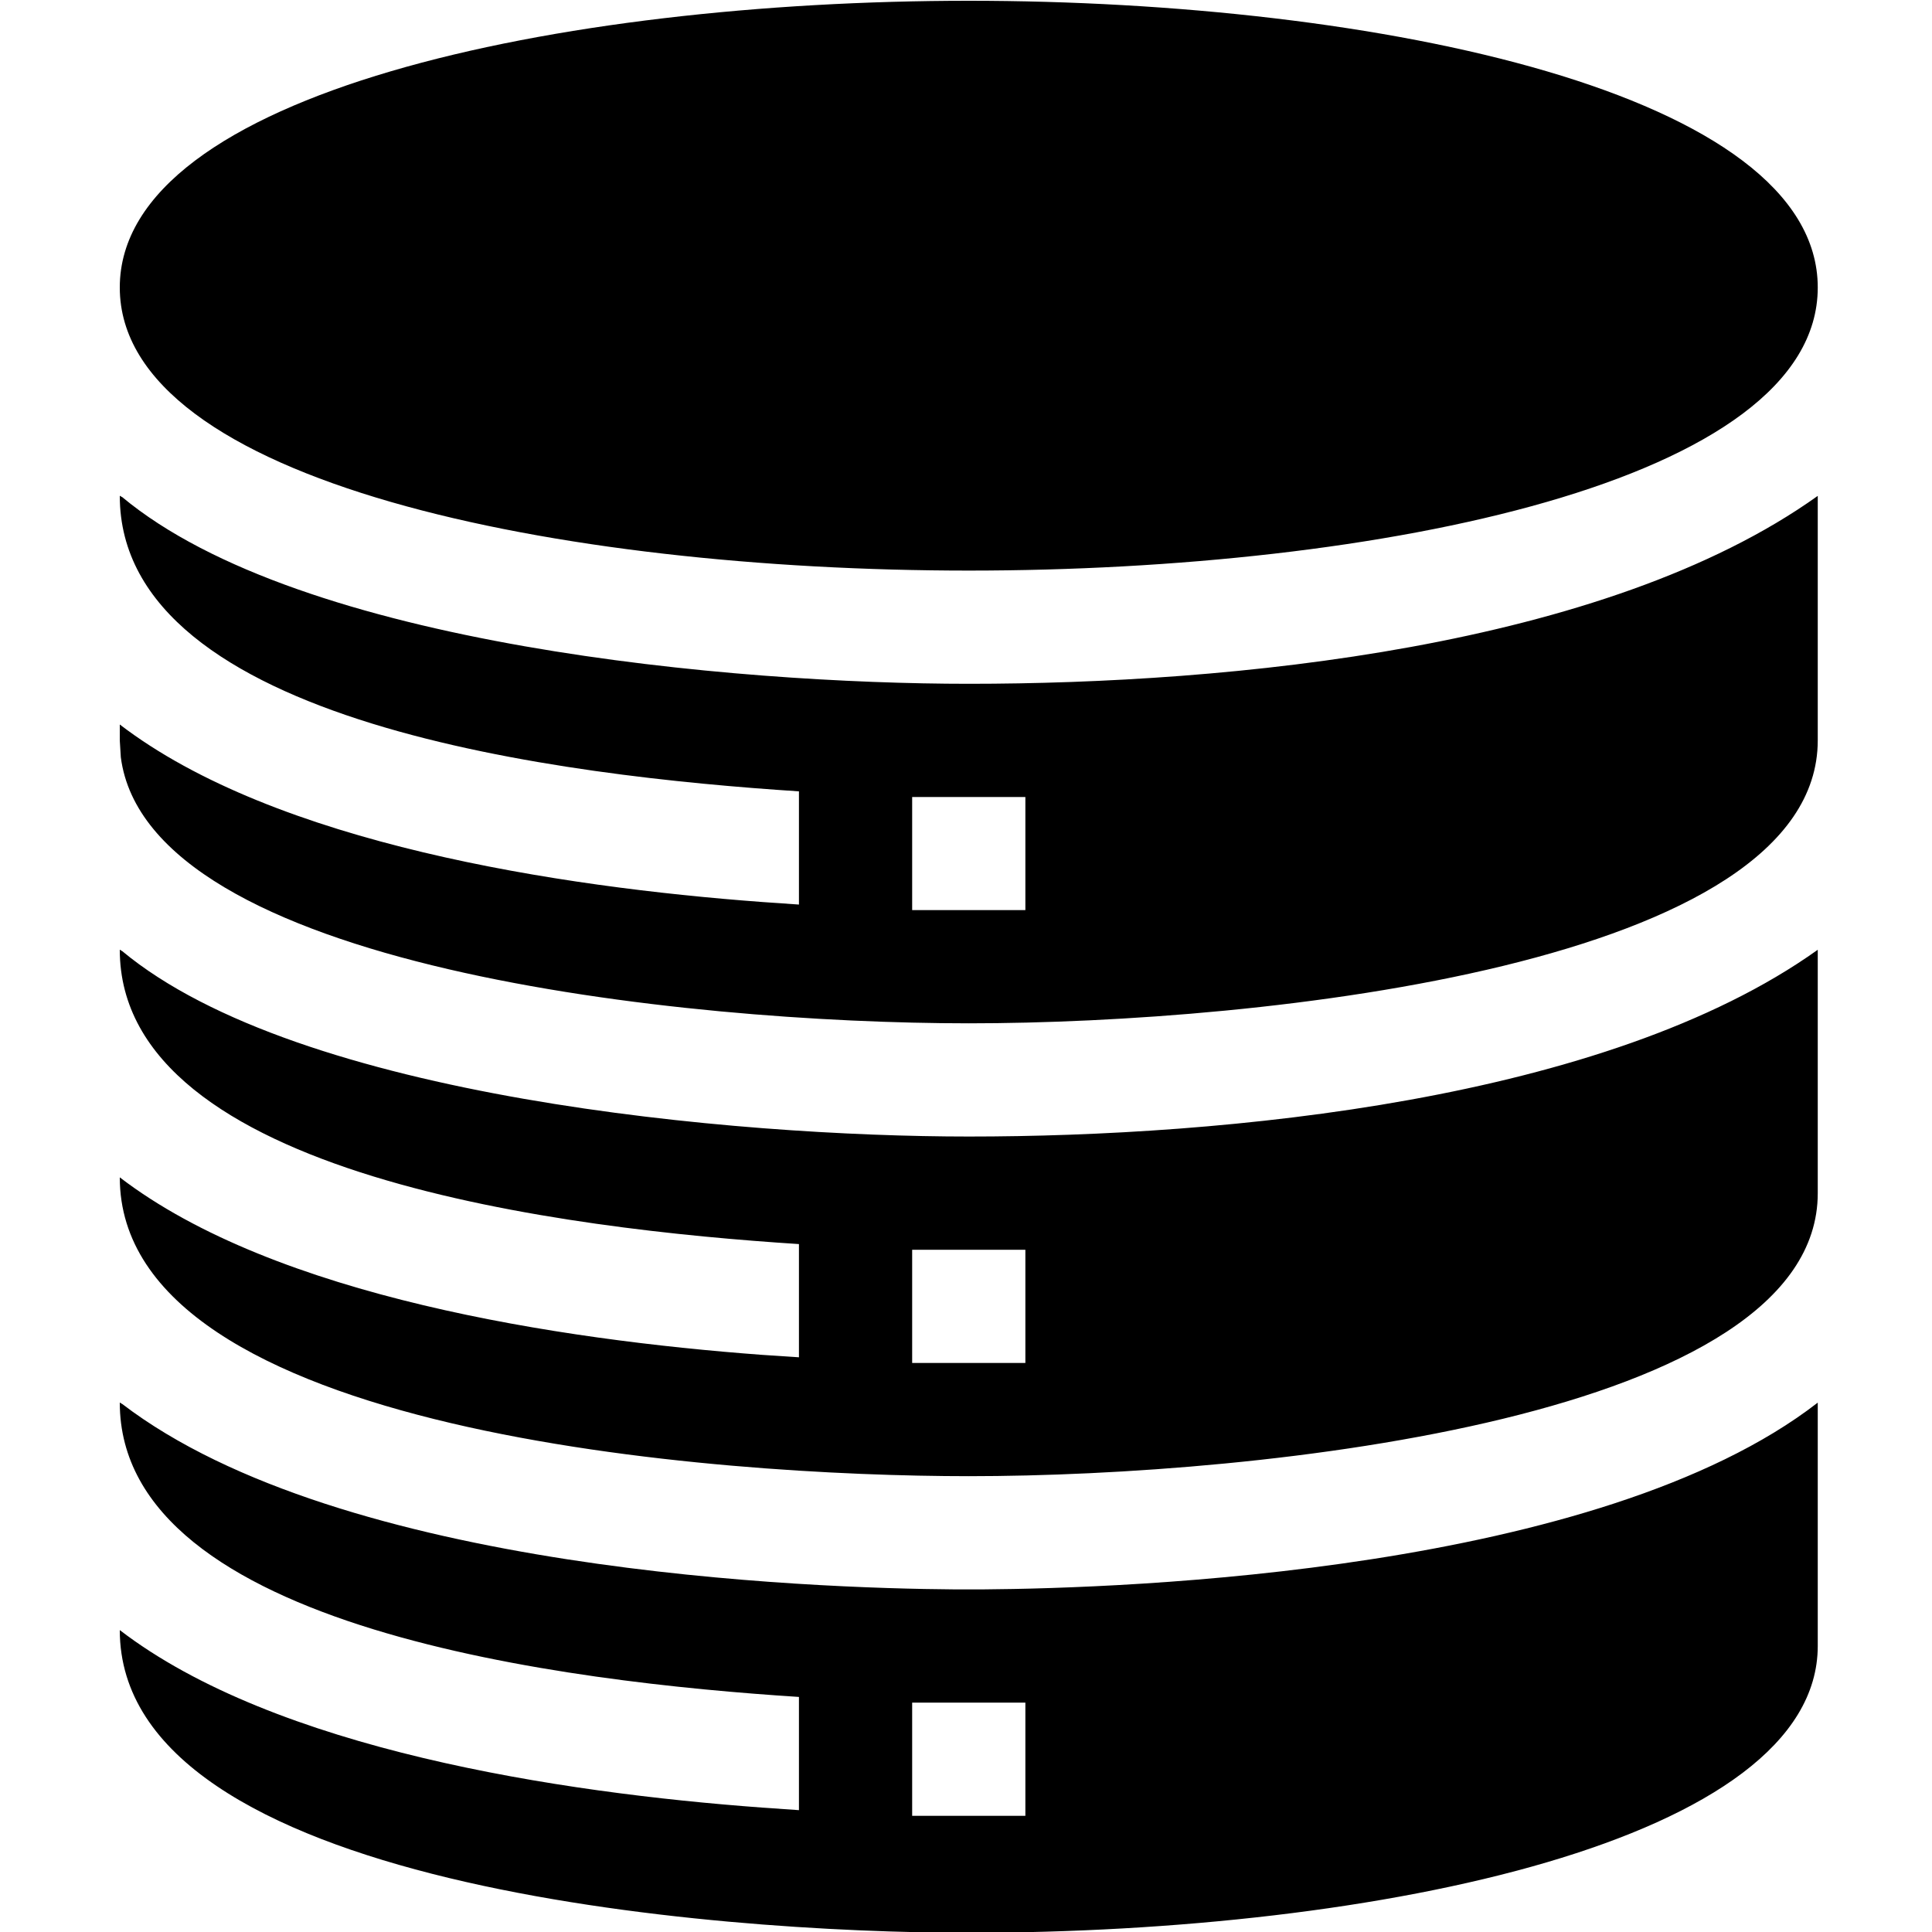 <svg width="15px" height="15px" viewBox="0 0 15 15" version="1.1" xmlns="http://www.w3.org/2000/svg" xmlns:xlink="http://www.w3.org/1999/xlink">
    <title>output</title>
    <g id="State" stroke="none" stroke-width="1" fill="none" fill-rule="evenodd">
        <g id="Bound-to-Live" transform="translate(-1086, -12)" fill="#000000" fill-rule="nonzero">
            <path d="M1100.113,22.89 L1100.113,24.779 C1100.113,26.291 1096.695,27.006 1093.522,27.006 C1091.542,27.006 1086.93,26.654 1086.93,24.656 C1088.138,25.583 1090.342,25.918 1091.916,26.034 L1092.203,26.054 L1092.203,25.175 C1090.42,25.06 1086.93,24.65 1086.93,22.89 C1086.939,22.89 1086.939,22.899 1086.947,22.899 C1088.653,24.205 1092.301,24.332 1093.412,24.34 L1093.631,24.34 C1094.744,24.332 1098.416,24.205 1100.113,22.89 Z M1093.961,25.219 L1093.082,25.219 L1093.082,26.098 L1093.961,26.098 L1093.961,25.219 Z M1100.113,19.374 L1100.113,21.264 C1100.113,23.004 1095.798,23.461 1093.522,23.461 C1091.59,23.461 1086.93,23.136 1086.93,21.141 C1088.138,22.067 1090.342,22.402 1091.916,22.519 L1092.203,22.538 L1092.203,21.659 C1090.42,21.544 1086.93,21.134 1086.93,19.374 C1086.939,19.374 1086.939,19.383 1086.947,19.383 C1088.319,20.525 1091.71,20.824 1093.522,20.824 C1095.5,20.824 1098.468,20.549 1100.113,19.374 Z M1093.961,21.703 L1093.082,21.703 L1093.082,22.582 L1093.961,22.582 L1093.961,21.703 Z M1100.113,15.85 L1100.113,17.748 C1100.113,19.488 1095.798,19.945 1093.522,19.945 C1091.304,19.945 1087.15,19.511 1086.938,17.879 L1086.93,17.748 L1086.93,17.625 C1088.138,18.551 1090.342,18.886 1091.916,19.003 L1092.203,19.023 L1092.203,18.144 C1090.39,18.026 1086.93,17.622 1086.93,15.85 C1086.939,15.85 1086.939,15.858 1086.947,15.858 C1088.337,17.016 1091.704,17.309 1093.522,17.309 C1095.542,17.309 1098.46,17.032 1100.113,15.85 Z M1093.961,18.188 L1093.082,18.188 L1093.082,19.066 L1093.961,19.066 L1093.961,18.188 Z M1093.522,12.006 C1096.696,12.006 1100.113,12.723 1100.113,14.232 C1100.113,15.742 1096.696,16.43 1093.522,16.43 C1090.347,16.43 1086.93,15.742 1086.93,14.232 C1086.93,12.723 1090.347,12.006 1093.522,12.006 Z" id="output"></path>
        </g>
    </g>
</svg>

